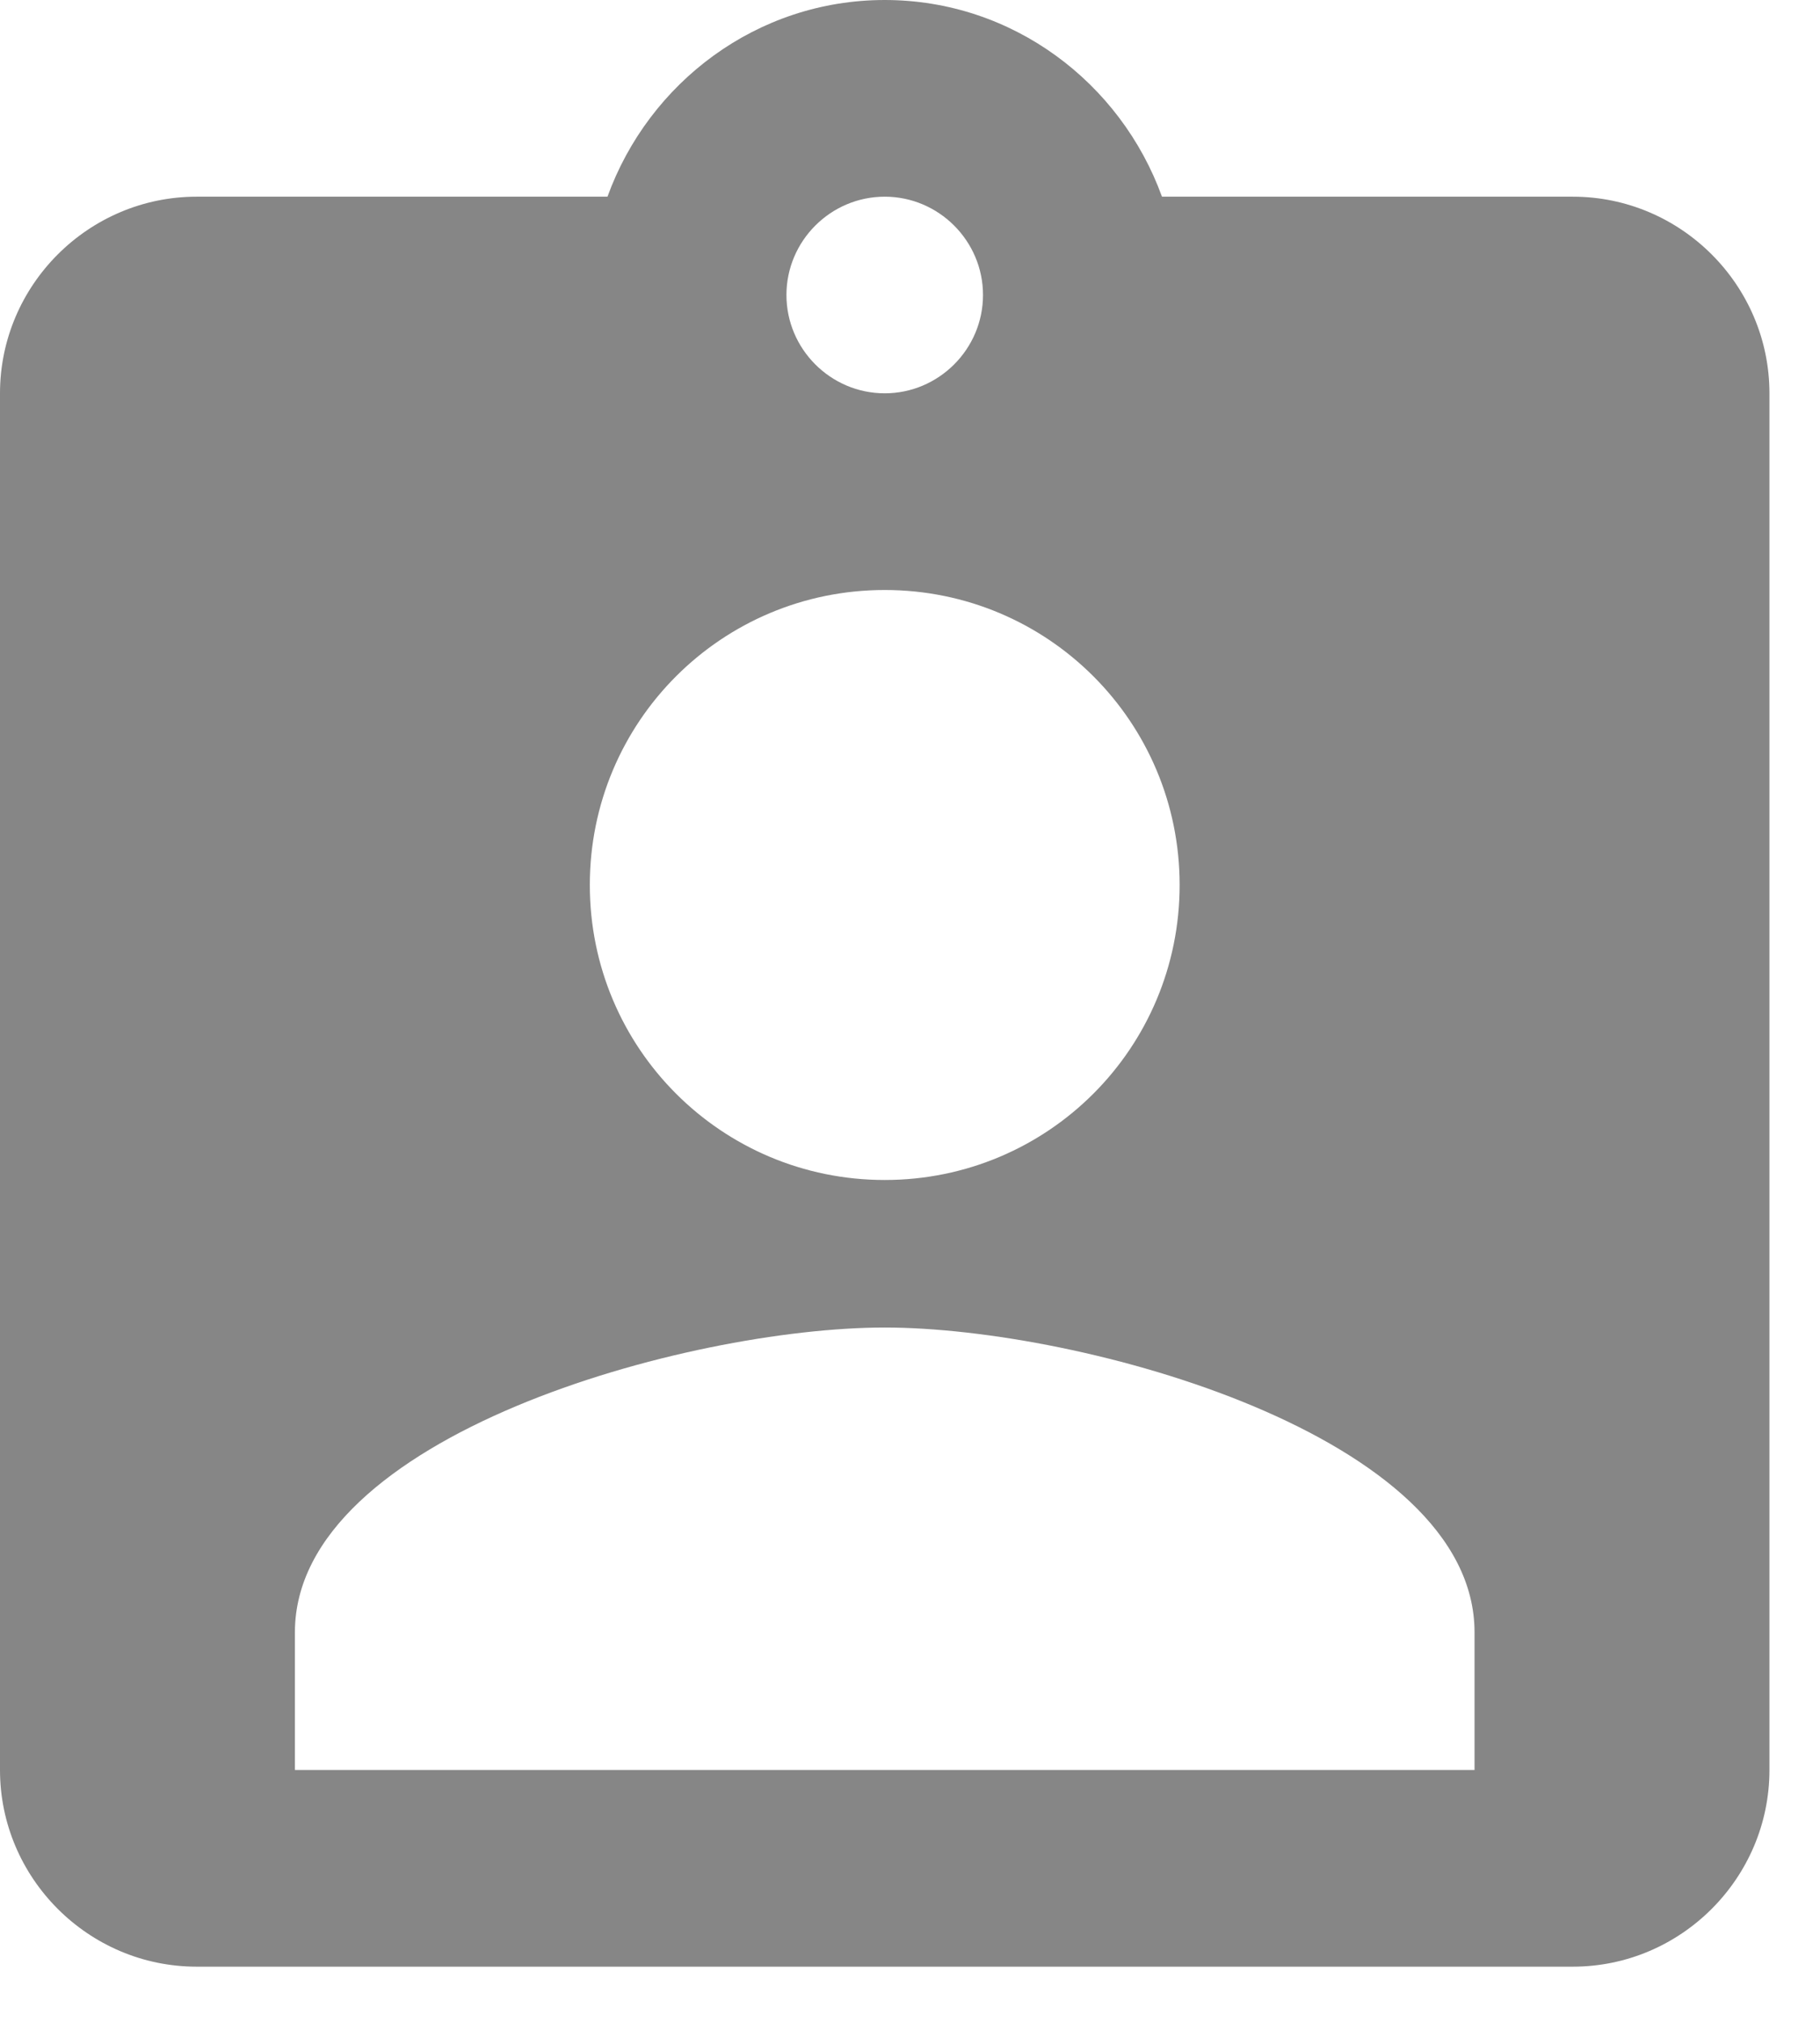 <svg width="27" height="30" viewBox="0 0 27 30" fill="none" xmlns="http://www.w3.org/2000/svg">
<path d="M23.333 2.917H17.238C16.625 1.225 15.021 0 13.125 0C11.229 0 9.625 1.225 9.012 2.917H2.917C1.312 2.917 0 4.229 0 5.833V26.25C0 27.854 1.312 29.167 2.917 29.167H23.333C24.938 29.167 26.25 27.854 26.25 26.25V5.833C26.25 4.229 24.938 2.917 23.333 2.917ZM13.125 2.917C13.927 2.917 14.583 3.573 14.583 4.375C14.583 5.177 13.927 5.833 13.125 5.833C12.323 5.833 11.667 5.177 11.667 4.375C11.667 3.573 12.323 2.917 13.125 2.917ZM13.125 8.75C15.546 8.75 17.5 10.704 17.5 13.125C17.5 15.546 15.546 17.5 13.125 17.5C10.704 17.5 8.75 15.546 8.75 13.125C8.75 10.704 10.704 8.75 13.125 8.75ZM21.875 26.25H4.375V24.208C4.375 21.292 10.208 19.688 13.125 19.688C16.042 19.688 21.875 21.292 21.875 24.208V26.25Z" fill="#868686"/>
</svg>
